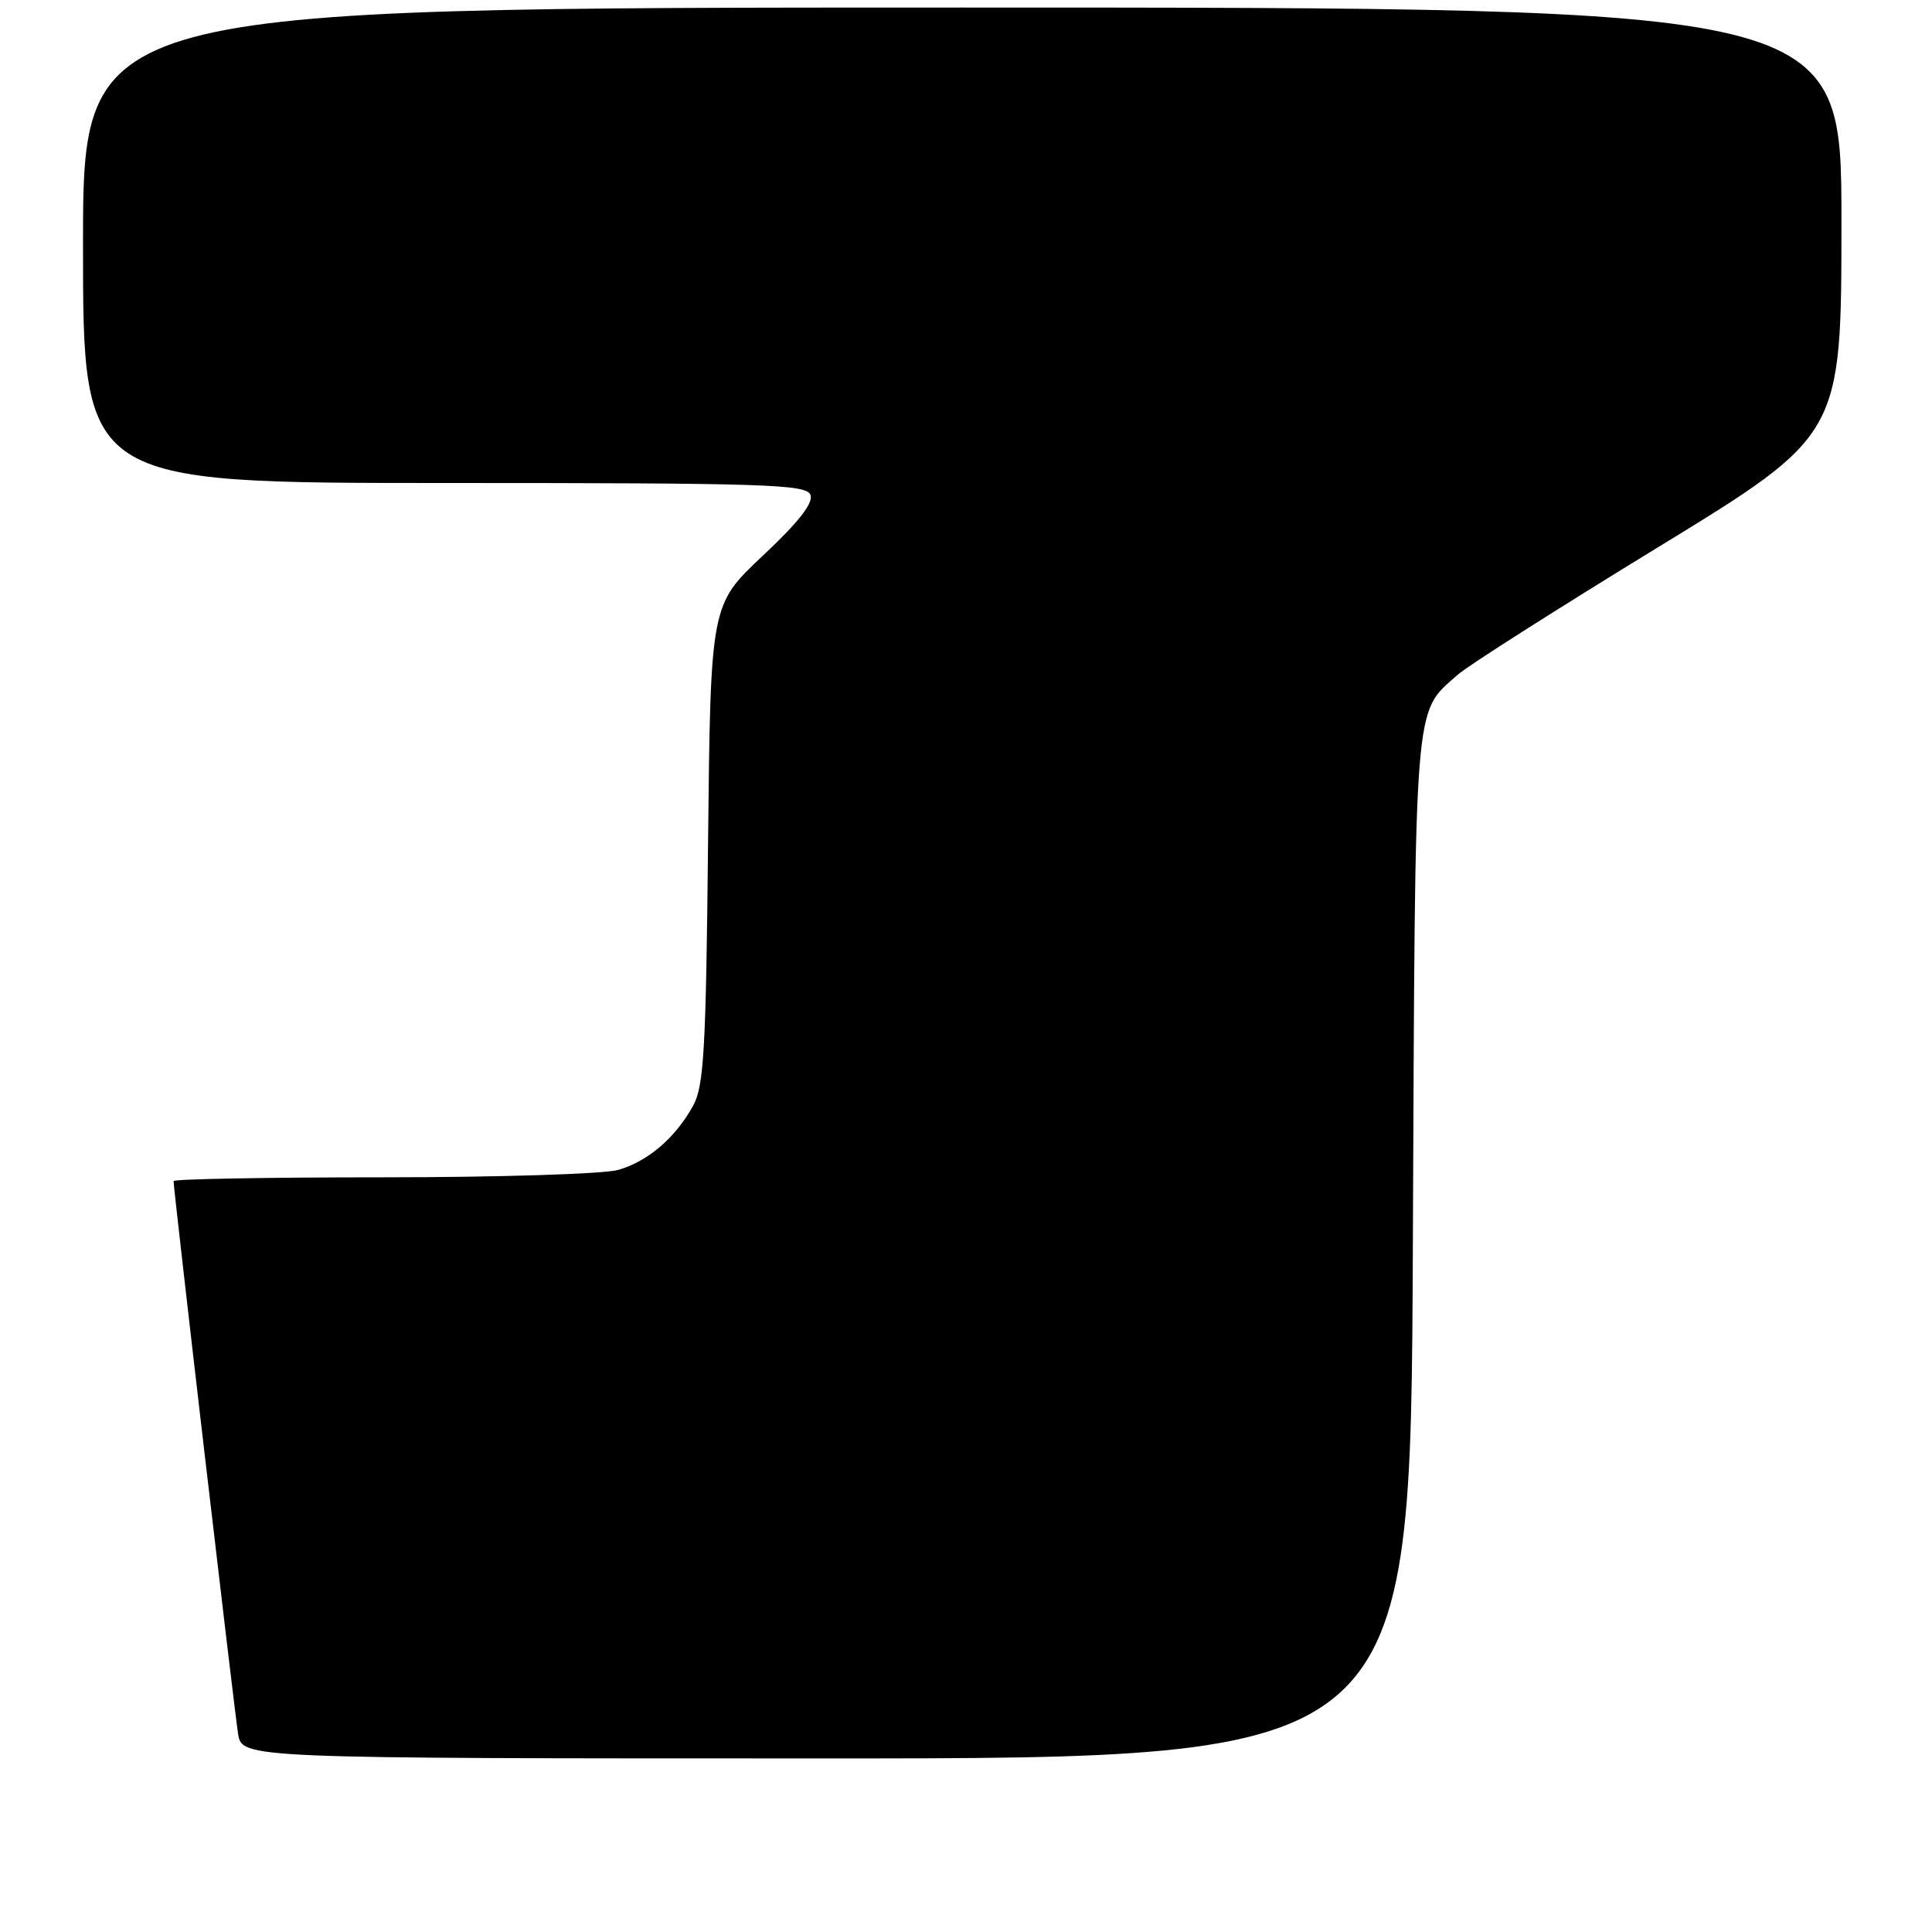 <?xml version="1.0" encoding="UTF-8" standalone="no"?>
<!DOCTYPE svg PUBLIC "-//W3C//DTD SVG 1.1//EN" "http://www.w3.org/Graphics/SVG/1.1/DTD/svg11.dtd" >
<svg xmlns="http://www.w3.org/2000/svg" xmlns:xlink="http://www.w3.org/1999/xlink" version="1.1" viewBox="0 0 256 256">
 <g >
 <path fill="currentColor"
d=" M 187.21 165.25 C 187.53 91.44 187.27 94.66 193.15 89.41 C 194.44 88.25 206.41 80.64 219.75 72.48 C 244.00 57.65 244.00 57.65 244.00 29.32 C 244.00 1.00 244.00 1.00 127.50 1.00 C 11.00 1.00 11.00 1.00 11.00 32.50 C 11.00 64.00 11.00 64.00 58.89 64.00 C 101.53 64.00 106.85 64.17 107.39 65.57 C 107.80 66.65 105.82 69.19 101.07 73.64 C 94.15 80.14 94.15 80.14 93.82 111.82 C 93.55 139.01 93.27 143.92 91.85 146.50 C 89.49 150.78 85.85 153.89 81.92 155.02 C 80.04 155.56 66.02 156.00 50.76 156.00 C 35.49 156.00 23.00 156.23 23.00 156.50 C 23.00 157.74 31.07 226.84 31.55 229.75 C 32.09 233.00 32.09 233.00 109.51 233.00 C 186.92 233.00 186.92 233.00 187.21 165.25 Z "/>
</g>
</svg>